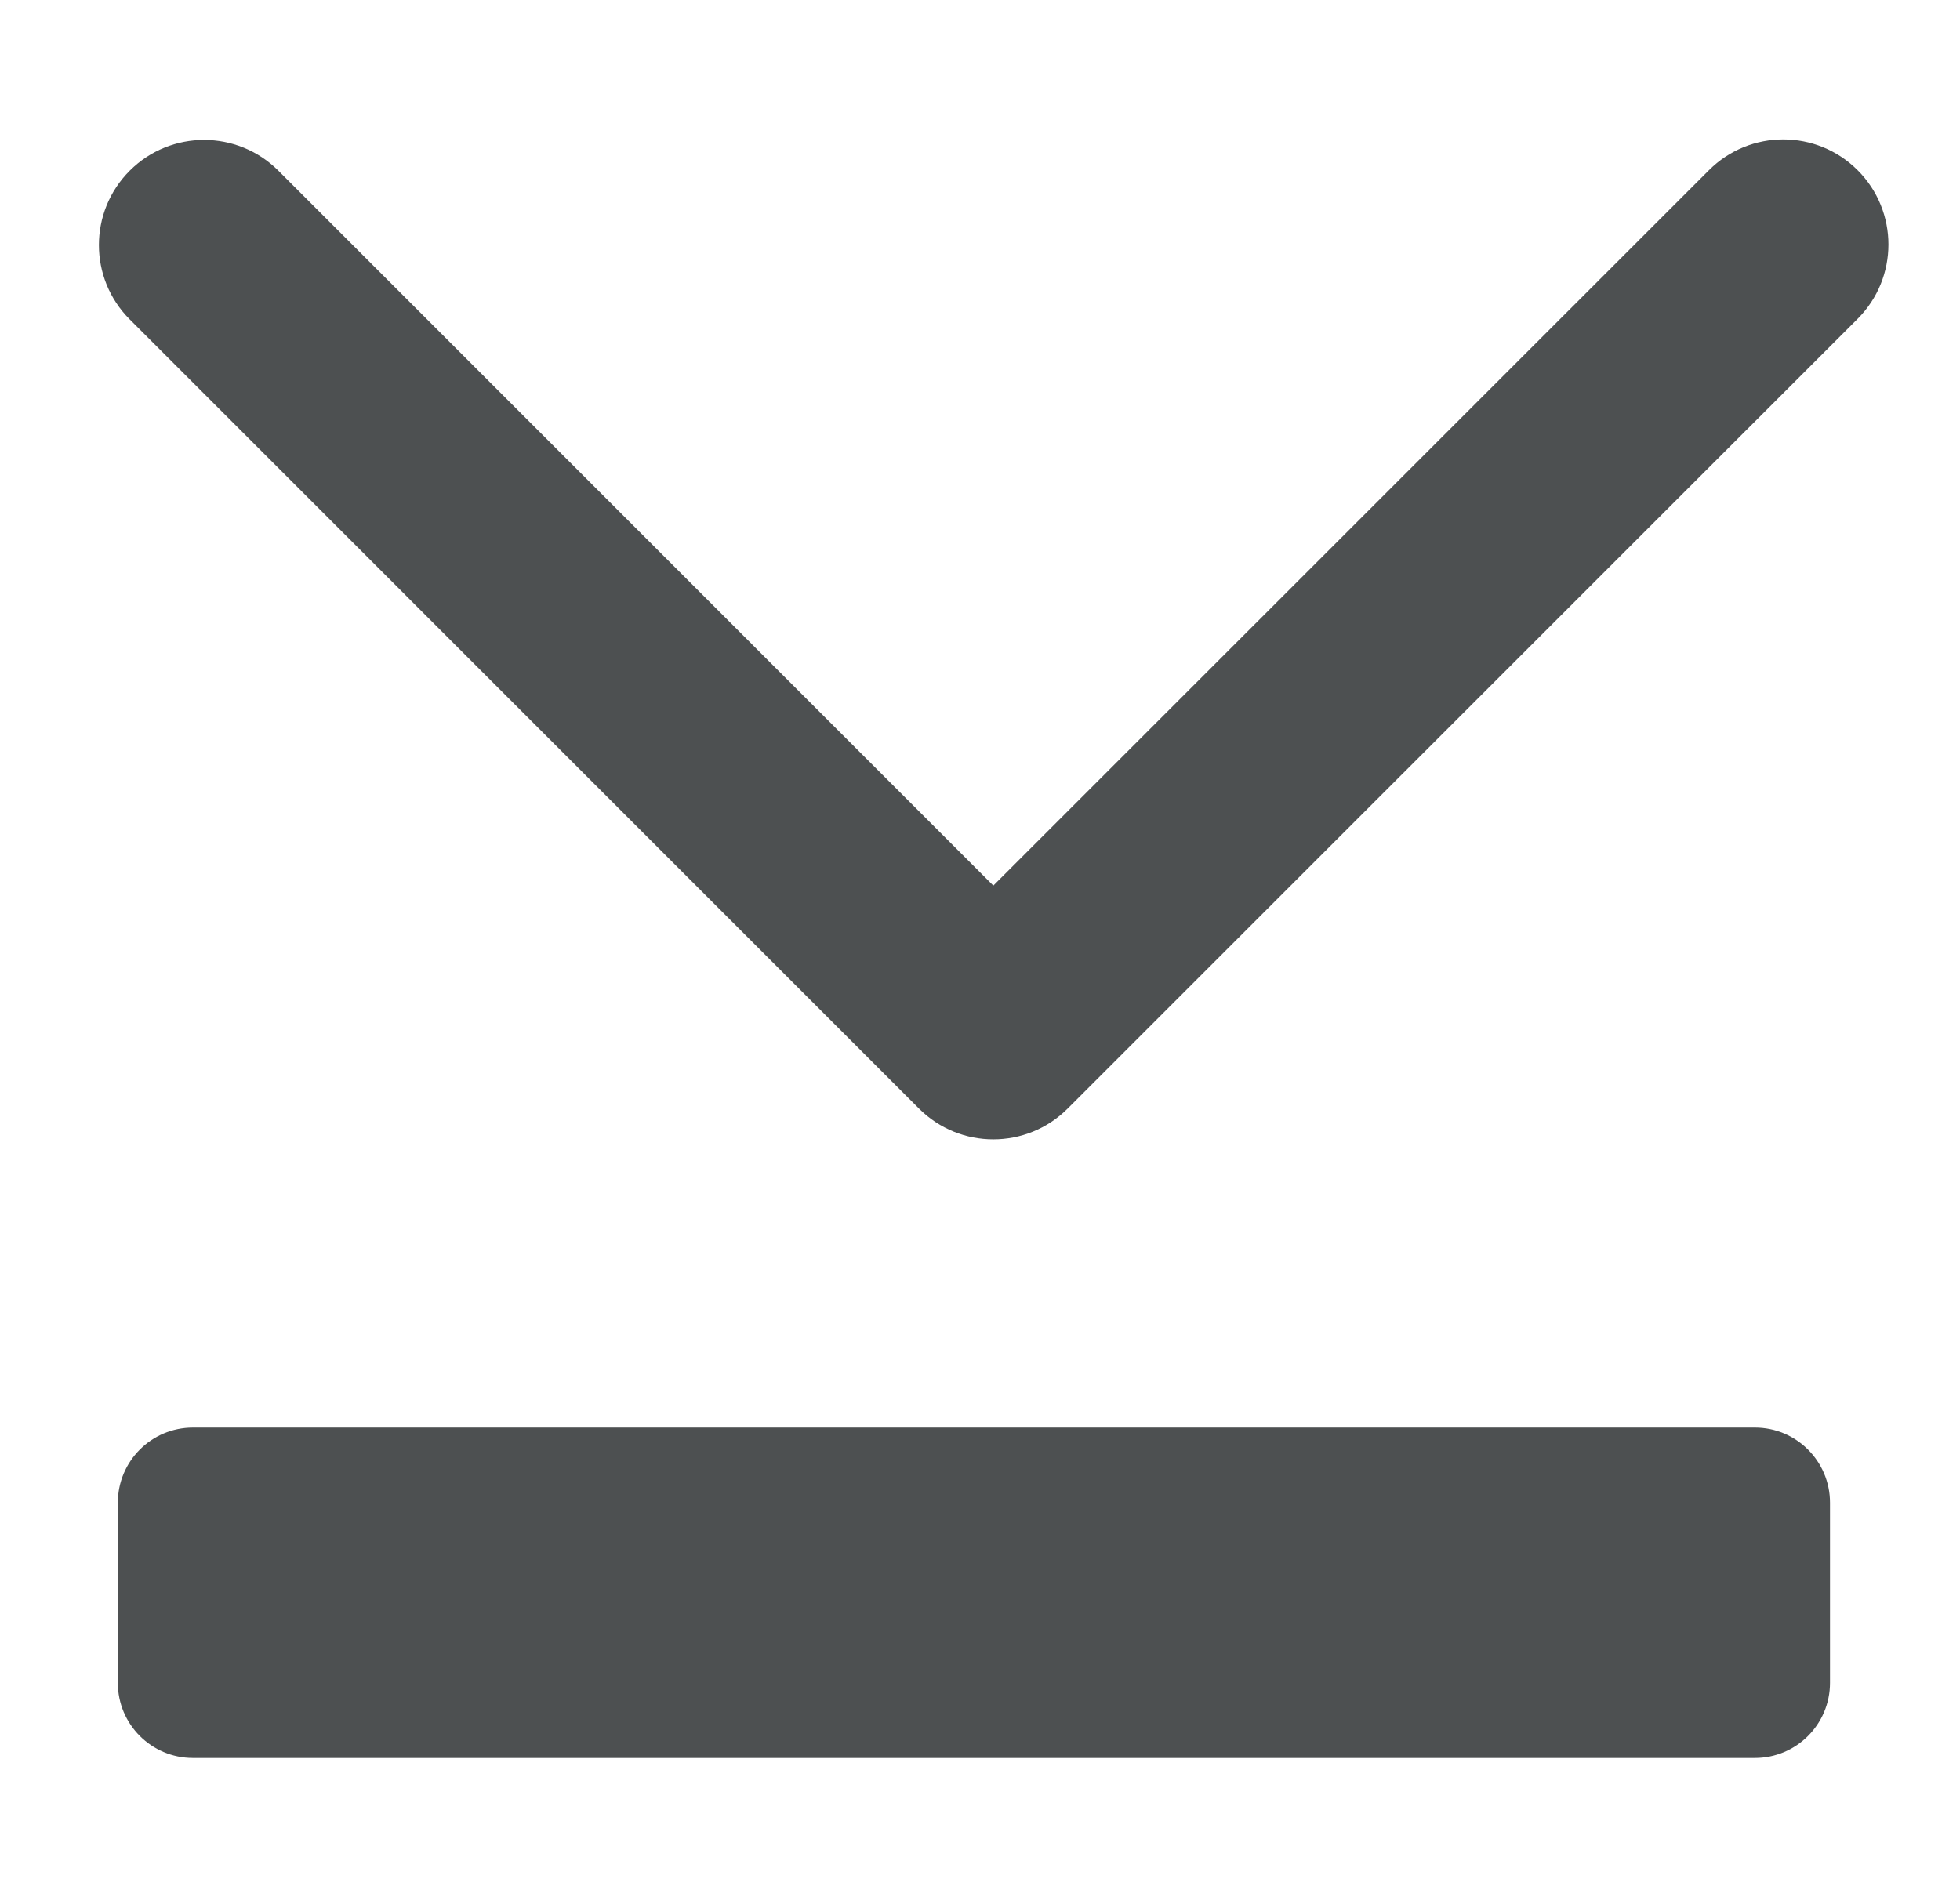 <?xml version="1.0" encoding="utf-8"?>
<!-- Generator: Adobe Illustrator 16.0.0, SVG Export Plug-In . SVG Version: 6.00 Build 0)  -->
<!DOCTYPE svg PUBLIC "-//W3C//DTD SVG 1.1//EN" "http://www.w3.org/Graphics/SVG/1.1/DTD/svg11.dtd">
<svg version="1.1" id="Layer_1" xmlns="http://www.w3.org/2000/svg" xmlns:xlink="http://www.w3.org/1999/xlink" x="0px" y="0px"
	 width="65.251px" height="62.801px" viewBox="0 0 65.251 62.801" enable-background="new 0 0 65.251 62.801" xml:space="preserve">
<g>
	<g>
		<path fill="#8E9192" d="M1242.986,124.066c18.572,0,28.729-15.388,28.729-28.73c0-0.437-0.01-0.872-0.032-1.305
			c1.976-1.427,3.69-3.203,5.04-5.228c-1.809,0.801-3.754,1.344-5.799,1.587c2.086-1.248,3.682-3.227,4.441-5.584
			c-1.951,1.156-4.112,1.998-6.412,2.449c-1.846-1.96-4.471-3.189-7.371-3.189c-5.578,0-10.1,4.522-10.1,10.097
			c0,0.792,0.09,1.563,0.263,2.303c-8.392-0.422-15.833-4.439-20.817-10.549c-0.863,1.49-1.365,3.226-1.365,5.074
			c0,3.503,1.785,6.597,4.496,8.405c-1.657-0.051-3.213-0.507-4.576-1.264c-0.002,0.044-0.002,0.086-0.002,0.129
			c0,4.892,3.48,8.975,8.104,9.9c-0.85,0.229-1.742,0.354-2.664,0.354c-0.652,0-1.281-0.063-1.898-0.181
			c1.286,4.009,5.014,6.93,9.434,7.014c-3.455,2.709-7.811,4.322-12.539,4.322c-0.816,0-1.619-0.048-2.41-0.142
			C1231.977,122.396,1237.281,124.066,1242.986,124.066"/>
	</g>
	<g>
		<path fill="#8E9192" d="M1148.438,105.913h6.18l0.918-7.943h-7.098v-3.798c0-2.059,0.576-3.01,3.529-3.01h4.412v-6.815
			c0-0.085-2.947-0.28-5.547-0.28c-5.428,0-9.203,3.315-9.203,9.402v4.501h-5.673v7.943h5.673v18.153h6.809V105.913z"/>
	</g>
	<g>
		<g>
			<path fill="#8E9192" d="M1373.398,102.865h-18.604l0.023,5.328h12.541c-1.482,6.488-6.061,10.463-12.207,10.463
				c-8.055,0-14.588-6.531-14.588-14.592c0-8.057,6.533-14.589,14.588-14.589c3.835,0,7.318,1.478,9.922,3.893l4.115-3.547
				c-3.613-3.557-8.566-5.755-14.037-5.755c-11.043,0-19.996,8.956-19.996,19.998c0,11.047,8.953,20.002,19.996,20.002
				c10.611,0,18.275-8.09,18.275-19.137L1373.398,102.865z"/>
			<polygon fill="#8E9192" points="1402.3,105.184 1392.959,105.184 1392.959,95.843 1390.291,95.843 1390.291,105.184 
				1379.617,105.184 1379.617,107.853 1390.291,107.853 1390.291,117.194 1392.959,117.194 1392.959,107.853 1402.3,107.853 			"/>
		</g>
	</g>
</g>
<g>
	<path fill="#4D5051" d="M61.843,5.667c-1.367-1.366-3.583-1.367-4.95,0l-23.824,23.82L9.268,5.684c-1.366-1.366-3.583-1.367-4.95,0
		c-1.367,1.367-1.367,3.583,0,4.95l26.276,26.277c0.684,0.684,1.579,1.025,2.475,1.025c0.896,0,1.792-0.342,2.475-1.025
		l26.299-26.295C63.21,9.25,63.21,7.033,61.843,5.667z"/>
	<path fill="#4D5051" d="M58.423,47.534h-52c-1.381,0-2.5,1.119-2.5,2.5v6c0,1.381,1.119,2.5,2.5,2.5h52c1.381,0,2.5-1.119,2.5-2.5
		v-6C60.923,48.653,59.804,47.534,58.423,47.534z"/>
</g>
</svg>
